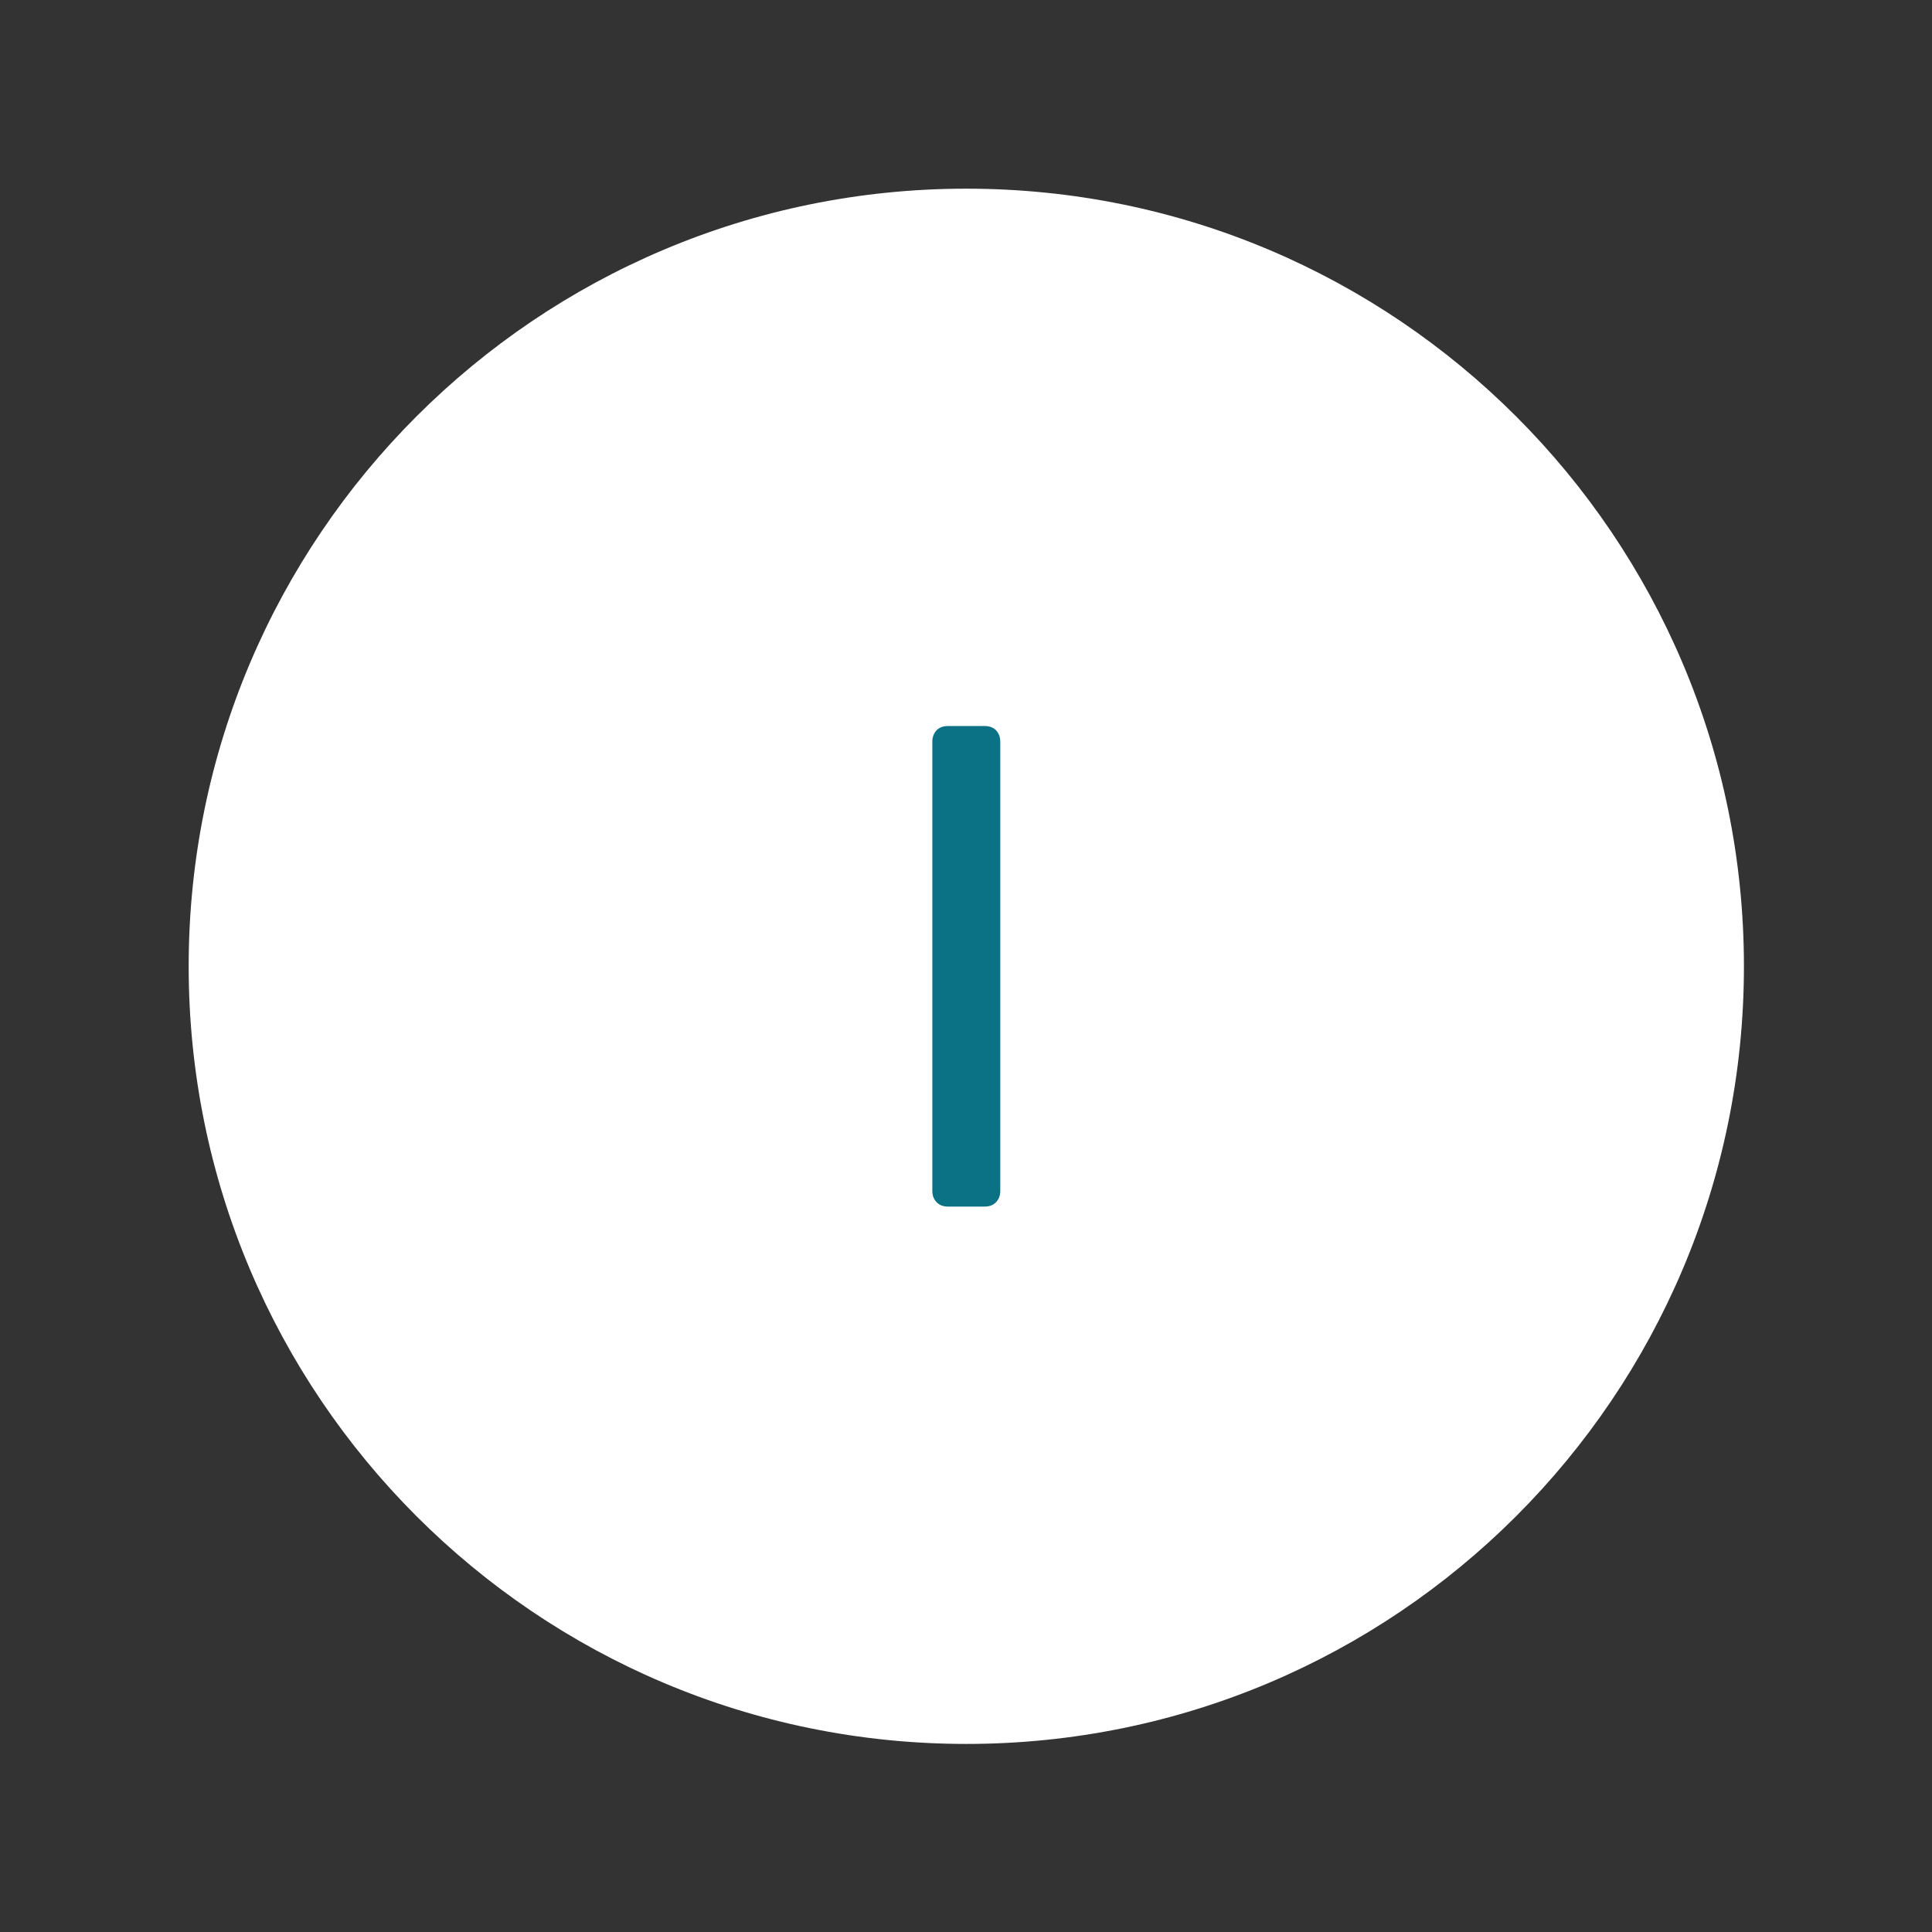 <svg xmlns="http://www.w3.org/2000/svg" version="1.1" xmlns:xlink="http://www.w3.org/1999/xlink" xmlns:svgjs="http://svgjs.dev/svgjs" width="128" height="128" viewBox="0 0 128 128"><rect x="0" y="0" width="128" height="128" fill="#333333" stroke="none"/><g transform="matrix(0.805,0,0,0.805,12.5,12.5)"><svg viewBox="0 0 200 200" data-background-color="#0b7285" preserveAspectRatio="xMidYMid meet" height="128" width="128" xmlns="http://www.w3.org/2000/svg" xmlns:xlink="http://www.w3.org/1999/xlink"><g id="tight-bounds" transform="matrix(1,0,0,1,0,0)"><svg viewBox="0 0 200 200" height="200" width="200"><g><svg></svg></g><g><svg viewBox="0 0 200 200" height="200" width="200"><g><path d="M0 100c0-55.228 44.772-100 100-100 55.228 0 100 44.772 100 100 0 55.228-44.772 100-100 100-55.228 0-100-44.772-100-100z" fill="#ffffff" fill-rule="nonzero" stroke="none" stroke-width="1" stroke-linecap="butt" stroke-linejoin="miter" stroke-miterlimit="10" stroke-dasharray="" stroke-dashoffset="0" font-family="none" font-weight="none" font-size="none" text-anchor="none" style="mix-blend-mode: normal" data-fill-palette-color="tertiary"></path></g><g transform="matrix(1,0,0,1,95.63,69.1)"><svg viewBox="0 0 8.74 61.8" height="61.8" width="8.74"><g><svg viewBox="0 0 8.74 61.8" height="61.8" width="8.74"><g><svg viewBox="0 0 8.74 61.8" height="61.8" width="8.74"><g><svg viewBox="0 0 8.74 61.8" height="61.8" width="8.74"><g><svg viewBox="0 0 8.74 61.8" height="61.8" width="8.74"><g transform="matrix(1,0,0,1,0,0)"><svg width="8.74" viewBox="4.35 -35 4.95 35" height="61.8" data-palette-color="#0b7285"><path d="M8.15 0L5.5 0Q4.95 0 4.65-0.33 4.35-0.65 4.35-1.15L4.35-1.15 4.35-33.85Q4.35-34.35 4.65-34.68 4.95-35 5.5-35L5.5-35 8.15-35Q8.7-35 9-34.68 9.3-34.35 9.3-33.85L9.3-33.85 9.3-1.15Q9.3-0.65 9-0.33 8.7 0 8.15 0L8.15 0Z" opacity="1" transform="matrix(1,0,0,1,0,0)" fill="#0b7285" class="undefined-text-0" data-fill-palette-color="quaternary" id="text-0"></path></svg></g></svg></g></svg></g></svg></g></svg></g></svg></g></svg></g><defs></defs></svg><rect width="200" height="200" fill="none" stroke="none" visibility="hidden"></rect></g></svg></g></svg>